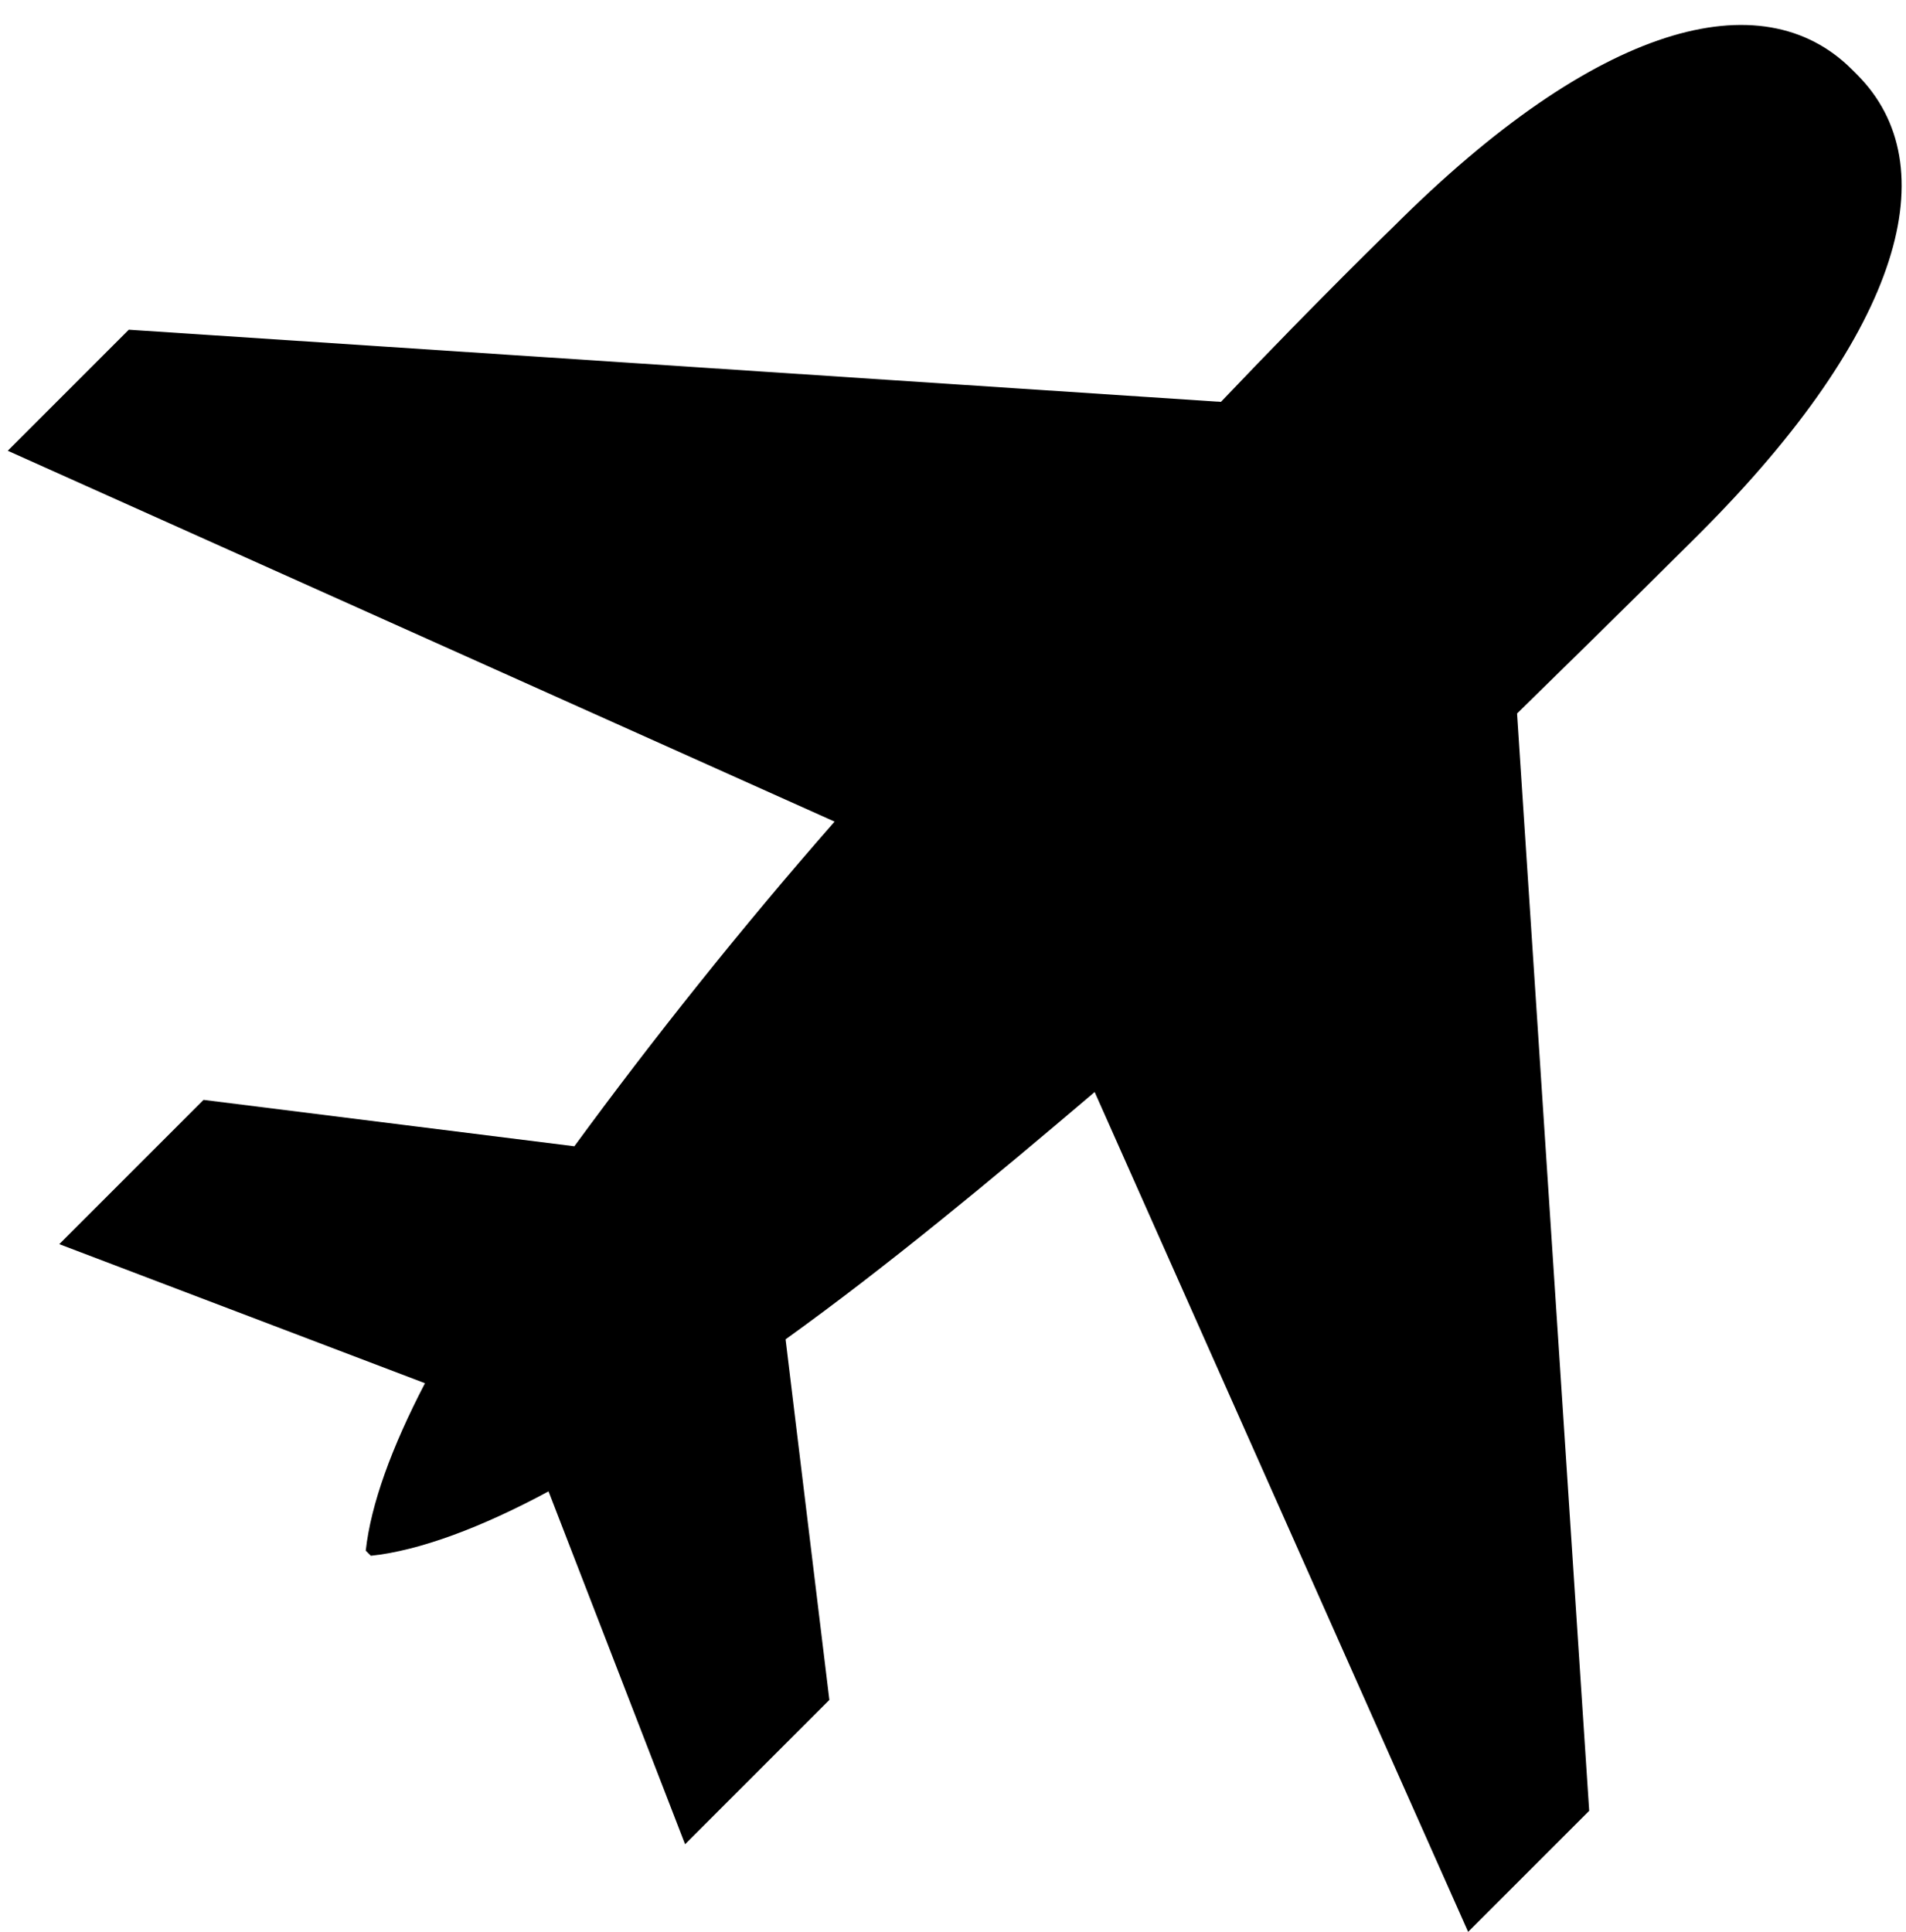 <svg width="74" height="75" viewBox="0 0 74 75" fill="none" xmlns="http://www.w3.org/2000/svg">
<path d="M22.301 44.502L7.903 42.701L2.301 48.302L16.5 53.701C15.2 56.201 14.399 58.4 14.2 60.201L14.399 60.4C16.297 60.201 18.7 59.298 21.297 57.9L26.598 71.599L32.2 65.997L30.5 51.997C34.399 49.197 38.5 45.798 42.5 42.396L57 75.001L61.7 70.302L58.899 27.7C63.2 23.5 66 20.7 66 20.7C73.899 12.801 75.602 6.399 72.102 2.899L71.903 2.699C68.403 -0.801 62.004 0.899 54.102 8.801C54.102 8.801 51.403 11.402 47.403 15.602L5 12.801L0.301 17.5L32.403 31.898C28.802 36 25.302 40.398 22.301 44.5L22.301 44.502Z" fill="black"/>
</svg>
